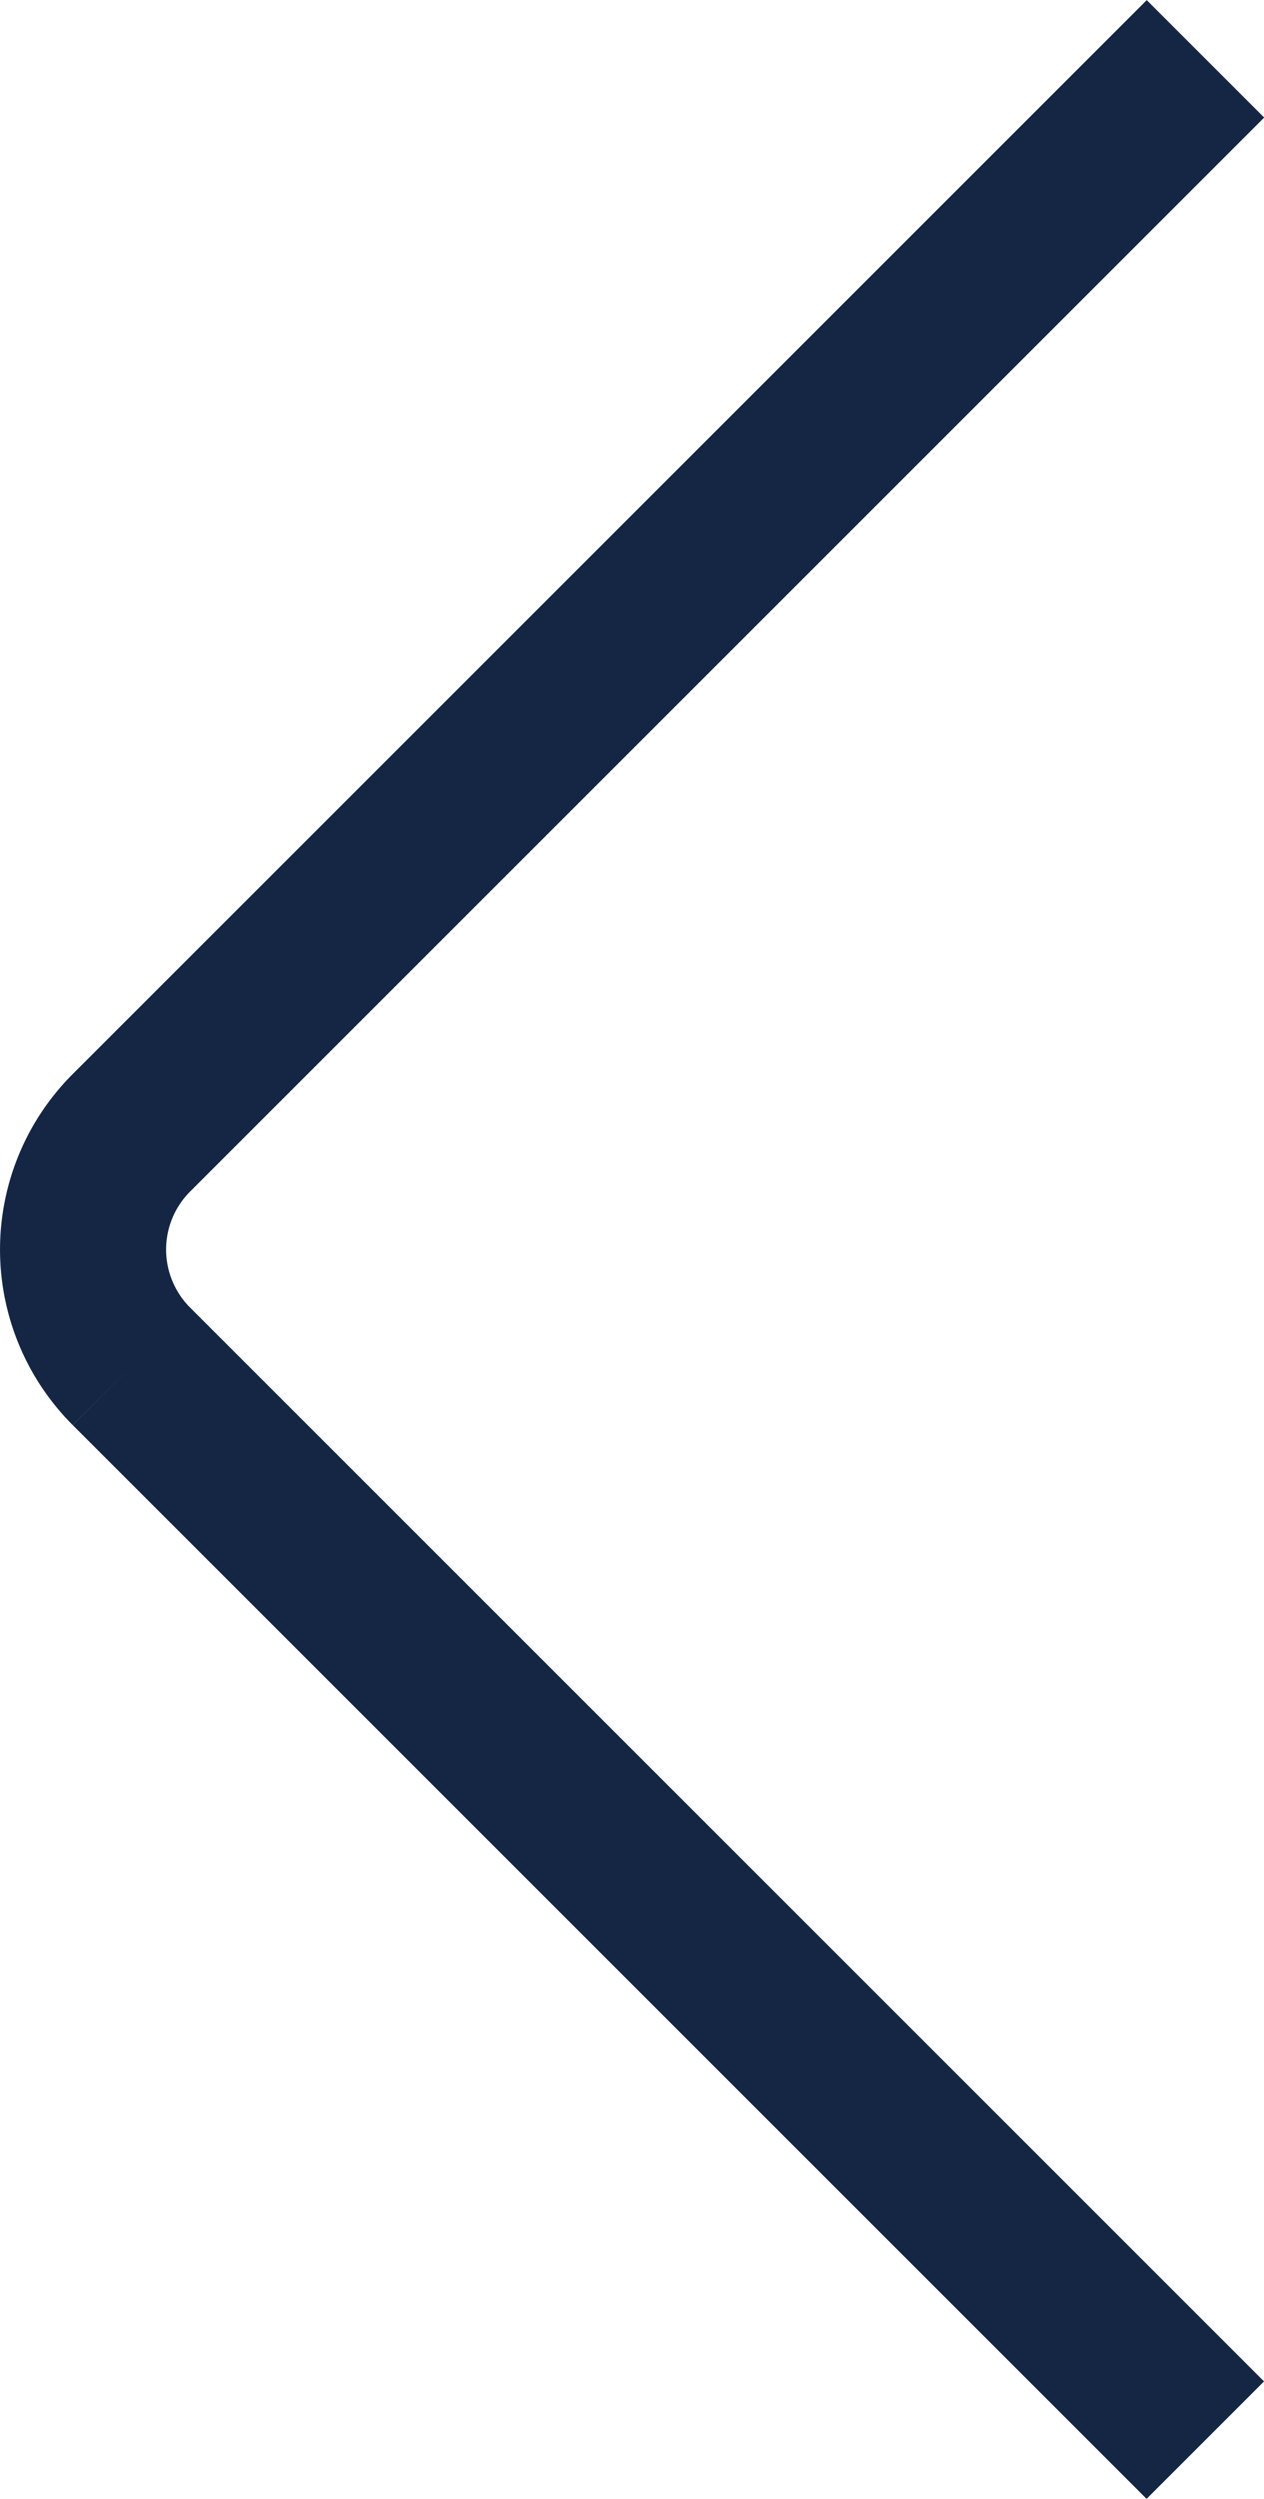 <svg xmlns="http://www.w3.org/2000/svg" viewBox="0 0 85.92 169.87"><defs><style>.cls-1{fill:none;stroke:#142644;stroke-miterlimit:10;stroke-width:11.29px;}</style></defs><g id="Layer_2" data-name="Layer 2"><g id="Layer_1-2" data-name="Layer 1"><path class="cls-1" d="M81.93,165.88l-73-73A11.23,11.23,0,0,1,8.94,77l73-73"/></g></g></svg>